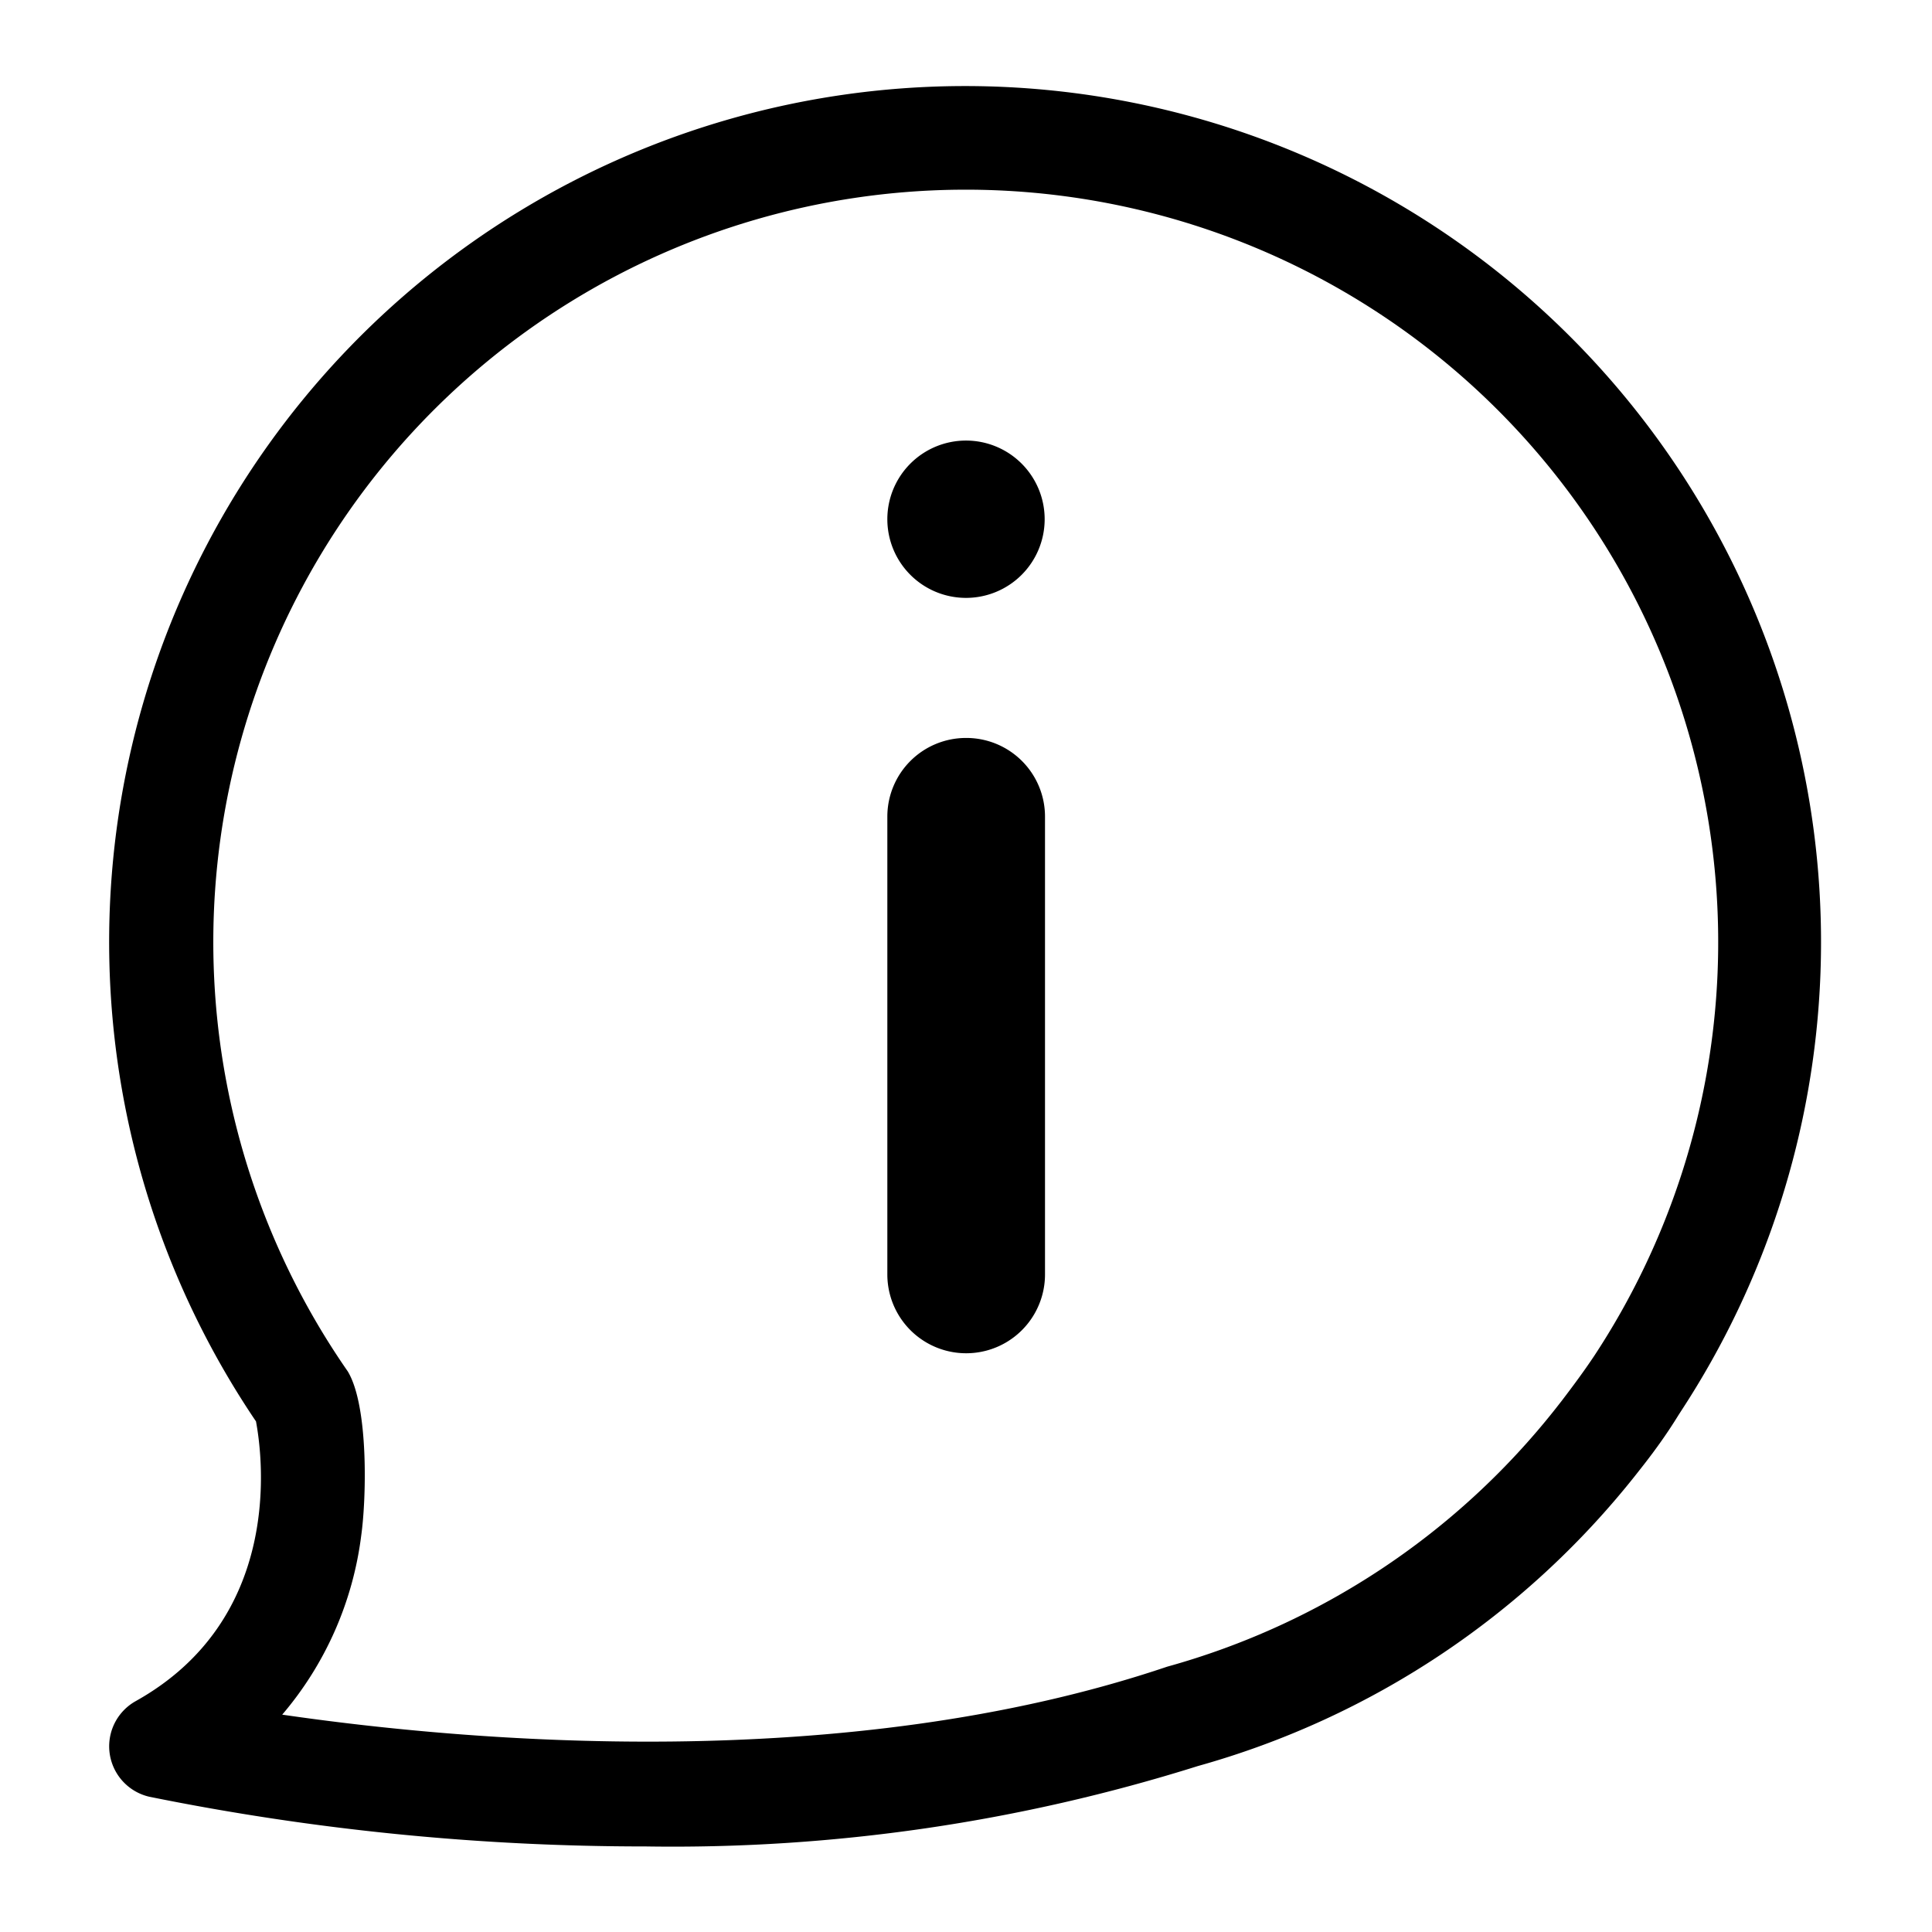 <svg xmlns="http://www.w3.org/2000/svg" width="56" height="56" viewBox="0 0 56 56"><path d="M30.28 15.06a2.28 2.28 0 1 1-2.28-2.29 2.28 2.28 0 0 1 2.28 2.29zm-2.28 6.33a2.28 2.28 0 0 0-2.28 2.28v13.27a2.28 2.28 0 0 0 4.57 0v-13.27a2.28 2.28 0 0 0-2.29-2.28zm6.72 29.8a24.64 24.64 0 0 0 12.71-8.46l.22-.28c.35-.45.68-.91 1-1.43l.09-.14a24.81 24.81 0 1 0-41.32.32c.21 1.12.76 5.74-3.49 8.11a1.5 1.5 0 0 0 .4 2.77 72.26 72.26 0 0 0 14.39 1.44 50.71 50.71 0 0 0 16-2.33zm-24.25-6.68c.15-1.06.22-3.75-.39-4.76a21.81 21.81 0 1 1 36.13-.45c-.3.45-.62.88-.94 1.3l-.18.23a21.75 21.75 0 0 1-11.26 7.48c-9.36 3.16-20.36 2.16-25.65 1.39a9.9 9.9 0 0 0 2.29-5.19z"/></svg>
